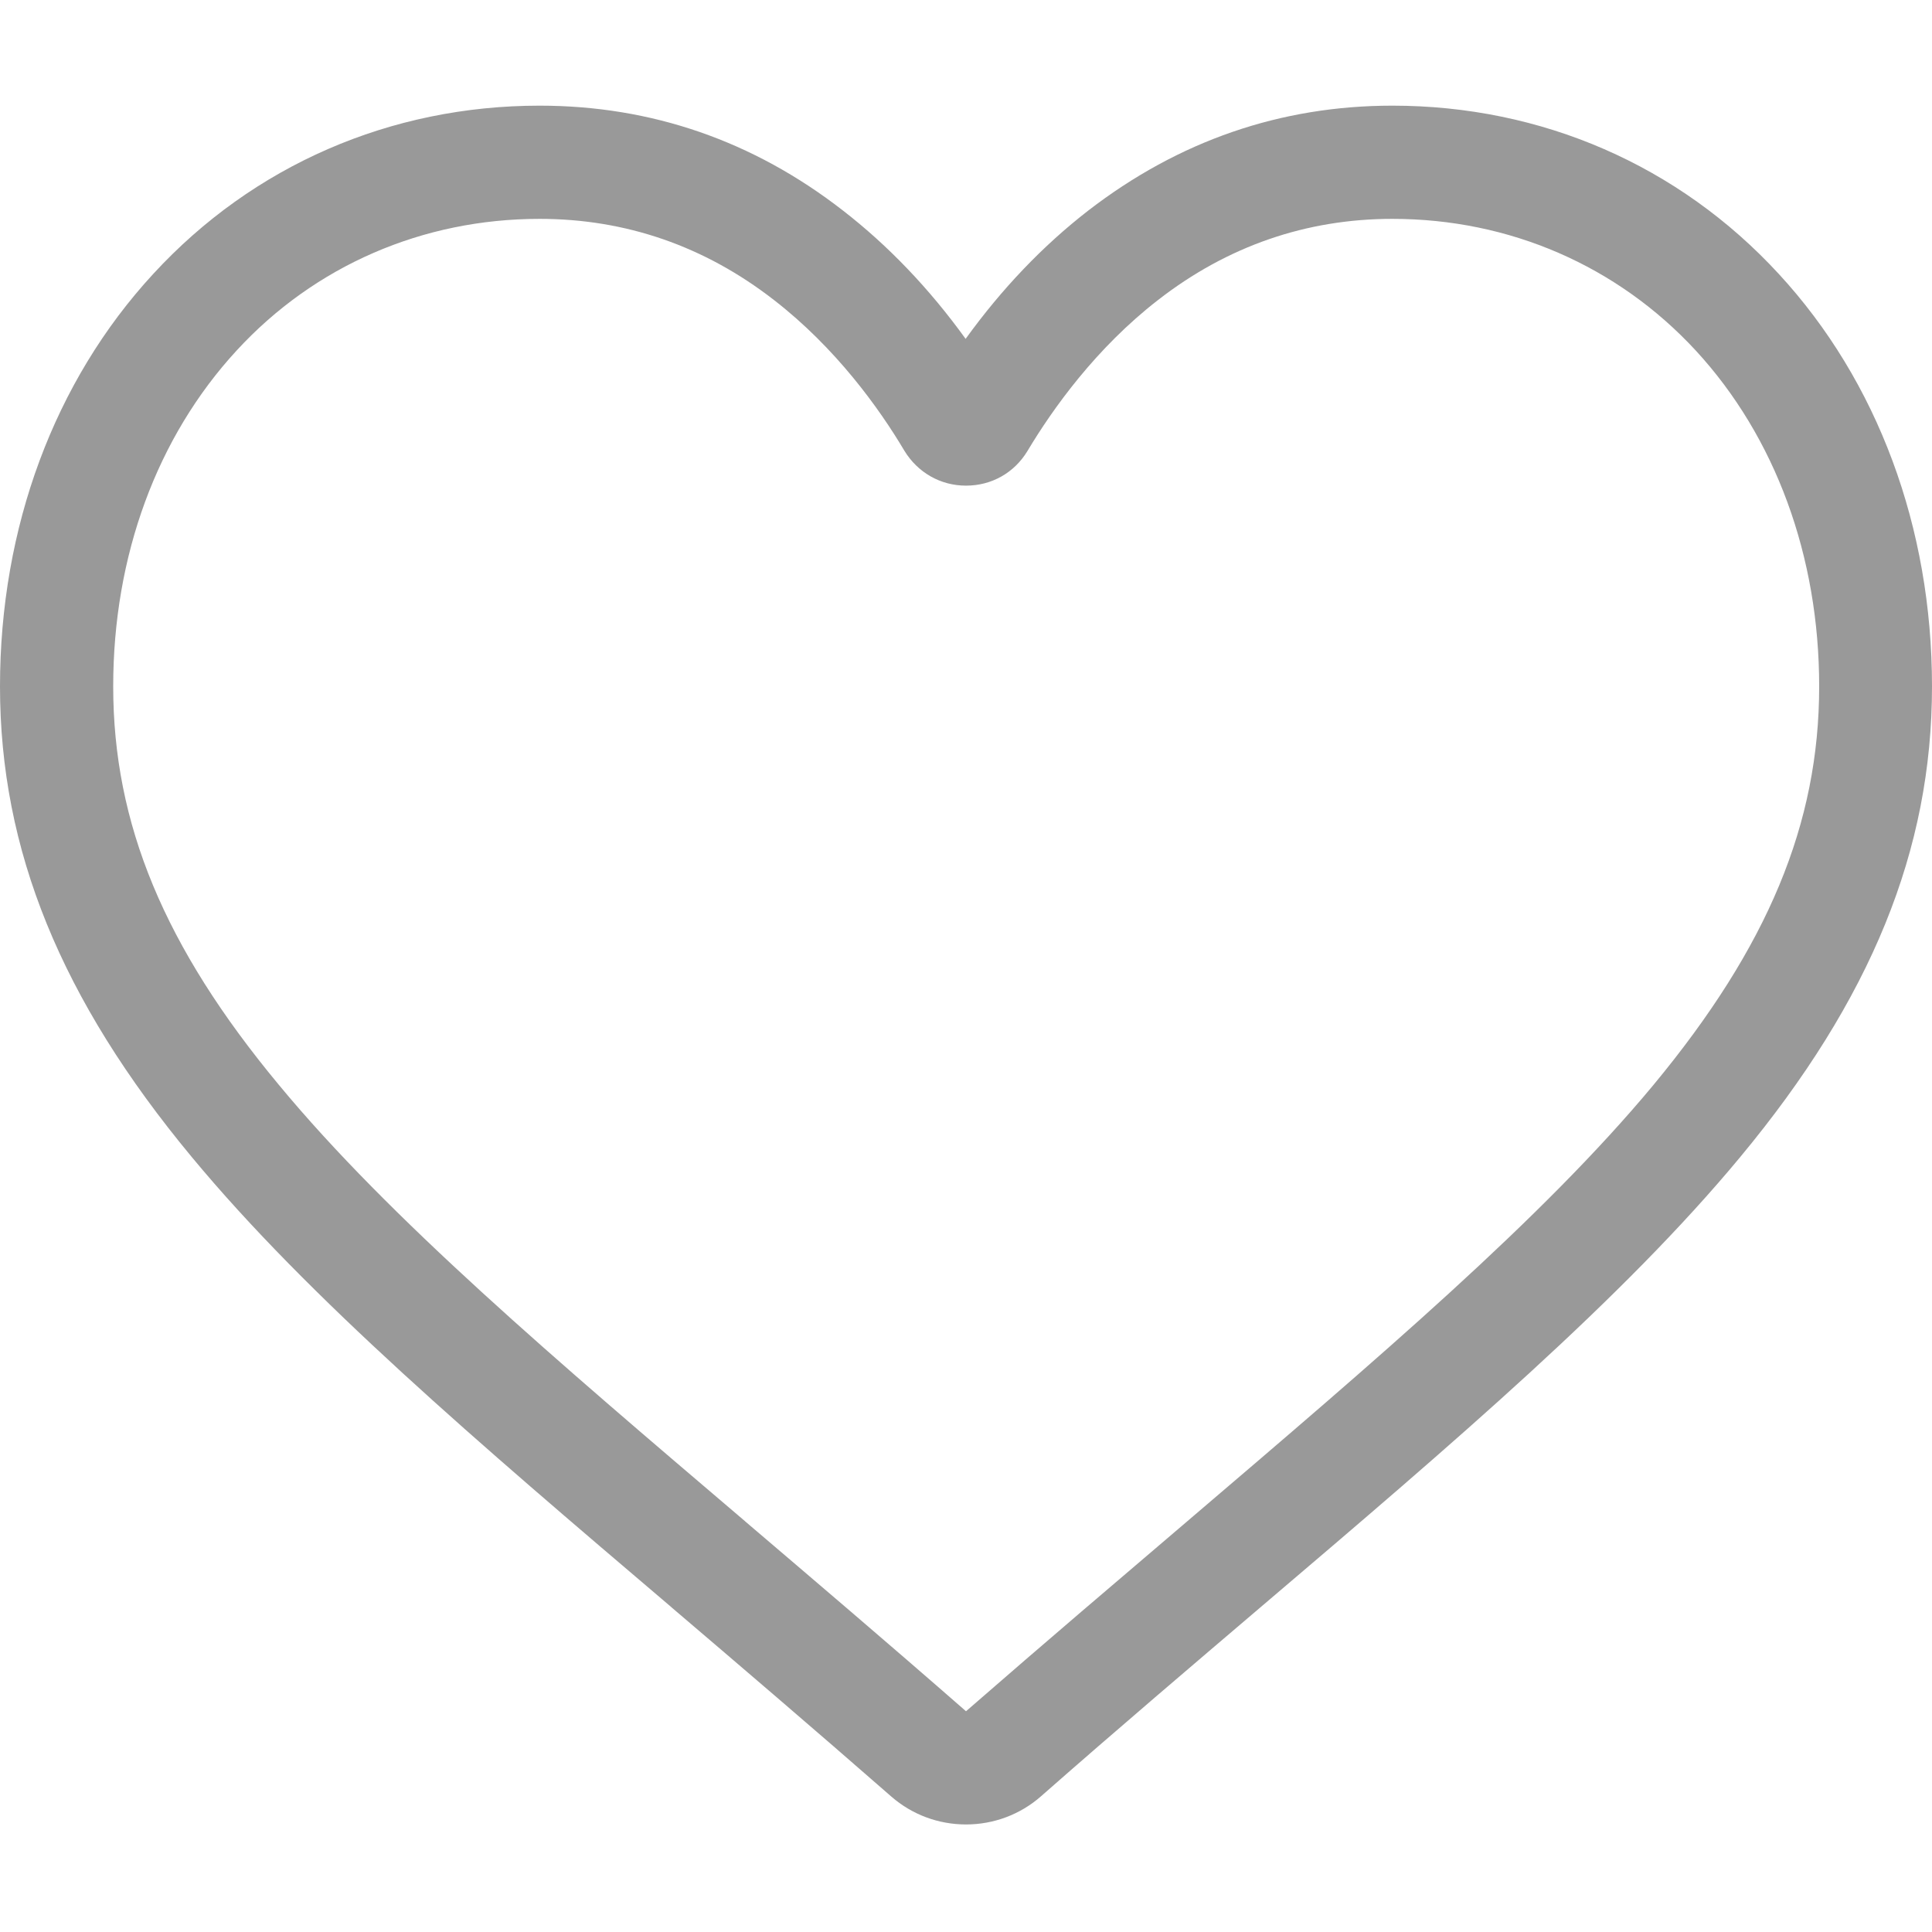 <?xml version="1.0" encoding="utf-8"?>
<!-- Generator: Adobe Illustrator 23.0.3, SVG Export Plug-In . SVG Version: 6.00 Build 0)  -->
<svg version="1.1" id="Layer_1" xmlns="http://www.w3.org/2000/svg" xmlns:xlink="http://www.w3.org/1999/xlink" x="0px" y="0px"
	 viewBox="0 0 512 512" style="enable-background:new 0 0 512 512;" xml:space="preserve">
<style type="text/css">
	.st0{fill:#999999;}
</style>
<path class="st0" d="M256,483.5c-7.3,0-14.3-2.6-19.8-7.4C215.5,458,195.6,441,178,426l-0.1-0.1C126.3,382,81.8,344,50.8,306.6
	C16.1,264.8,0,225.2,0,181.9C0,139.8,14.4,101,40.6,72.6C67.1,43.8,103.5,28,143,28c29.6,0,56.6,9.3,80.4,27.8
	c12,9.3,22.9,20.7,32.5,34c9.6-13.3,20.5-24.7,32.5-34C312.4,37.3,339.4,28,369,28c39.5,0,75.9,15.8,102.4,44.6
	C497.6,101,512,139.8,512,181.9c0,43.3-16.1,82.9-50.8,124.7c-31,37.4-75.5,75.4-127.1,119.3c-17.6,15-37.6,32-58.3,50.2
	C270.3,480.9,263.3,483.5,256,483.5z M143,58C112,58,83.4,70.4,62.7,92.9c-21.1,22.9-32.7,54.4-32.7,89c0,36.4,13.5,69,43.9,105.6
	c29.3,35.4,73,72.6,123.5,115.6l0.1,0.1c17.7,15.1,37.7,32.1,58.5,50.3c21-18.3,41-35.3,58.7-50.4c50.5-43.1,94.1-80.2,123.5-115.6
	c30.3-36.6,43.9-69.2,43.9-105.6c0-34.5-11.6-66.1-32.7-89C428.6,70.4,400,58,369,58c-22.8,0-43.7,7.2-62.1,21.5
	c-16.4,12.7-27.9,28.8-34.6,40c-3.5,5.8-9.5,9.2-16.3,9.2s-12.8-3.5-16.3-9.2c-6.7-11.3-18.2-27.3-34.6-40
	C186.7,65.2,165.8,58,143,58z"/>
</svg>
